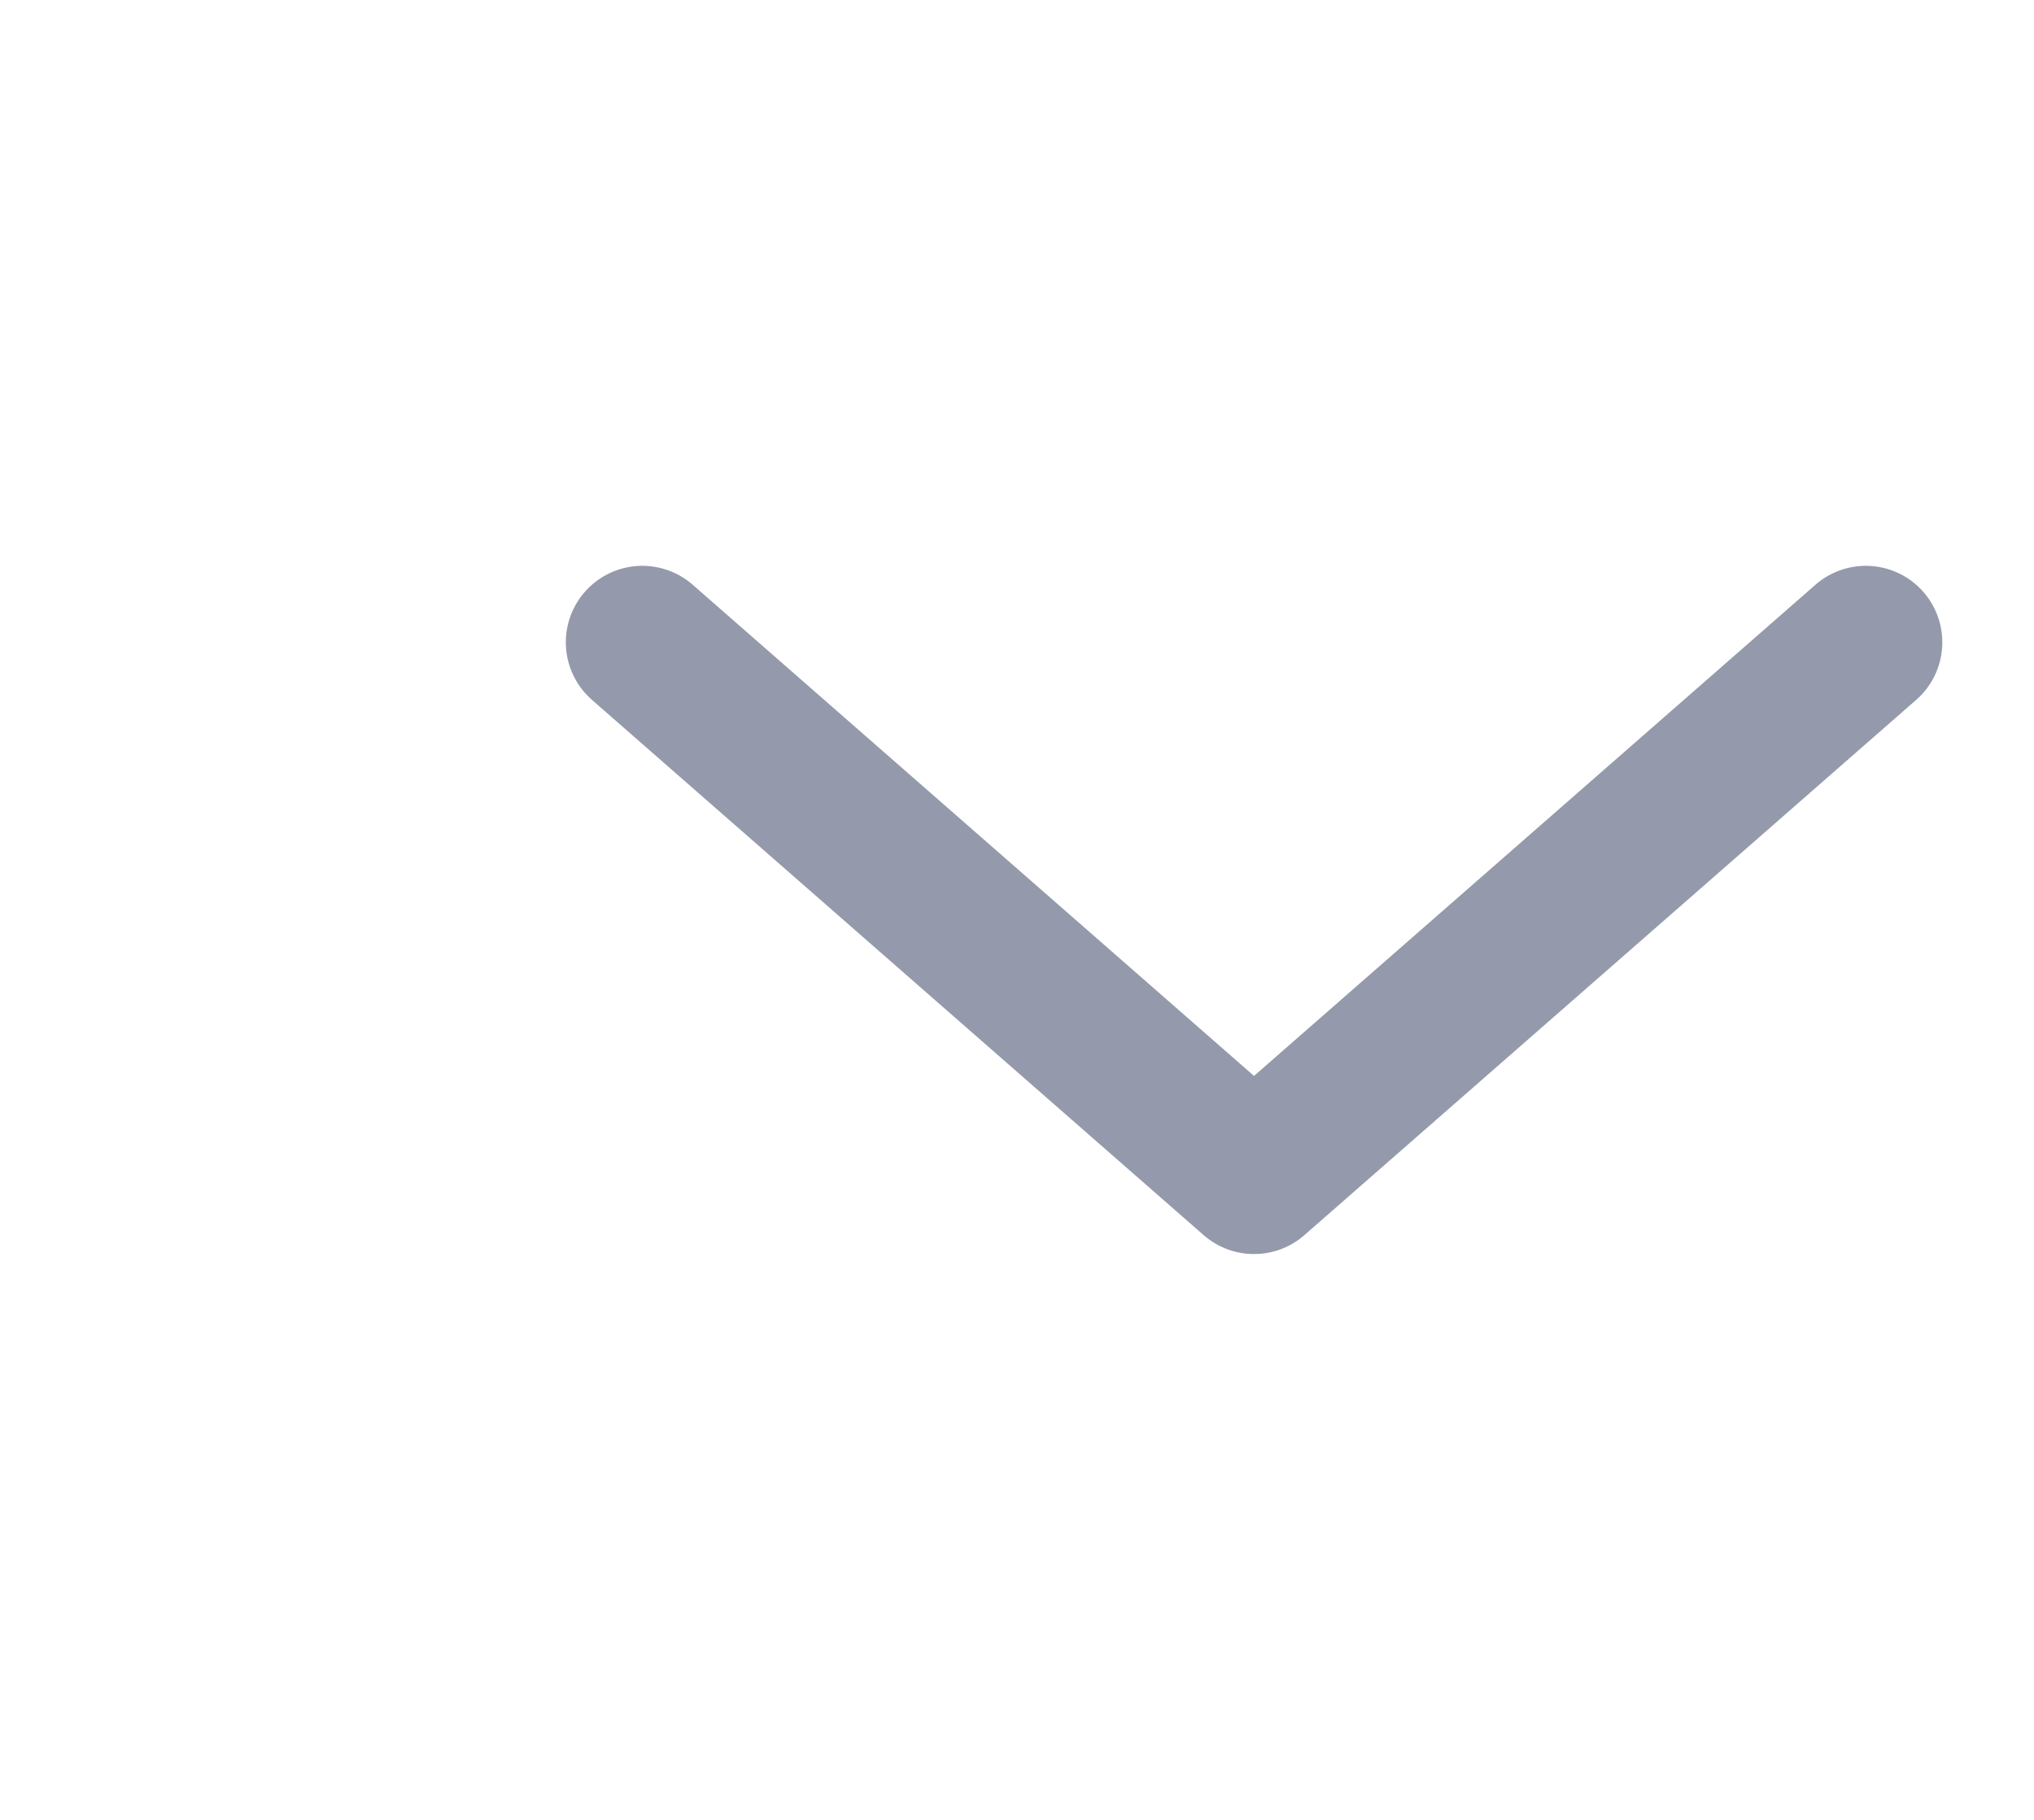 <svg width="19" height="17" viewBox="0 0 19 17" fill="none" xmlns="http://www.w3.org/2000/svg">
<path d="M6 6L11.714 11L17.429 6" stroke="#949AAB" stroke-width="1.429" stroke-linecap="round" stroke-linejoin="round"/>
</svg>

